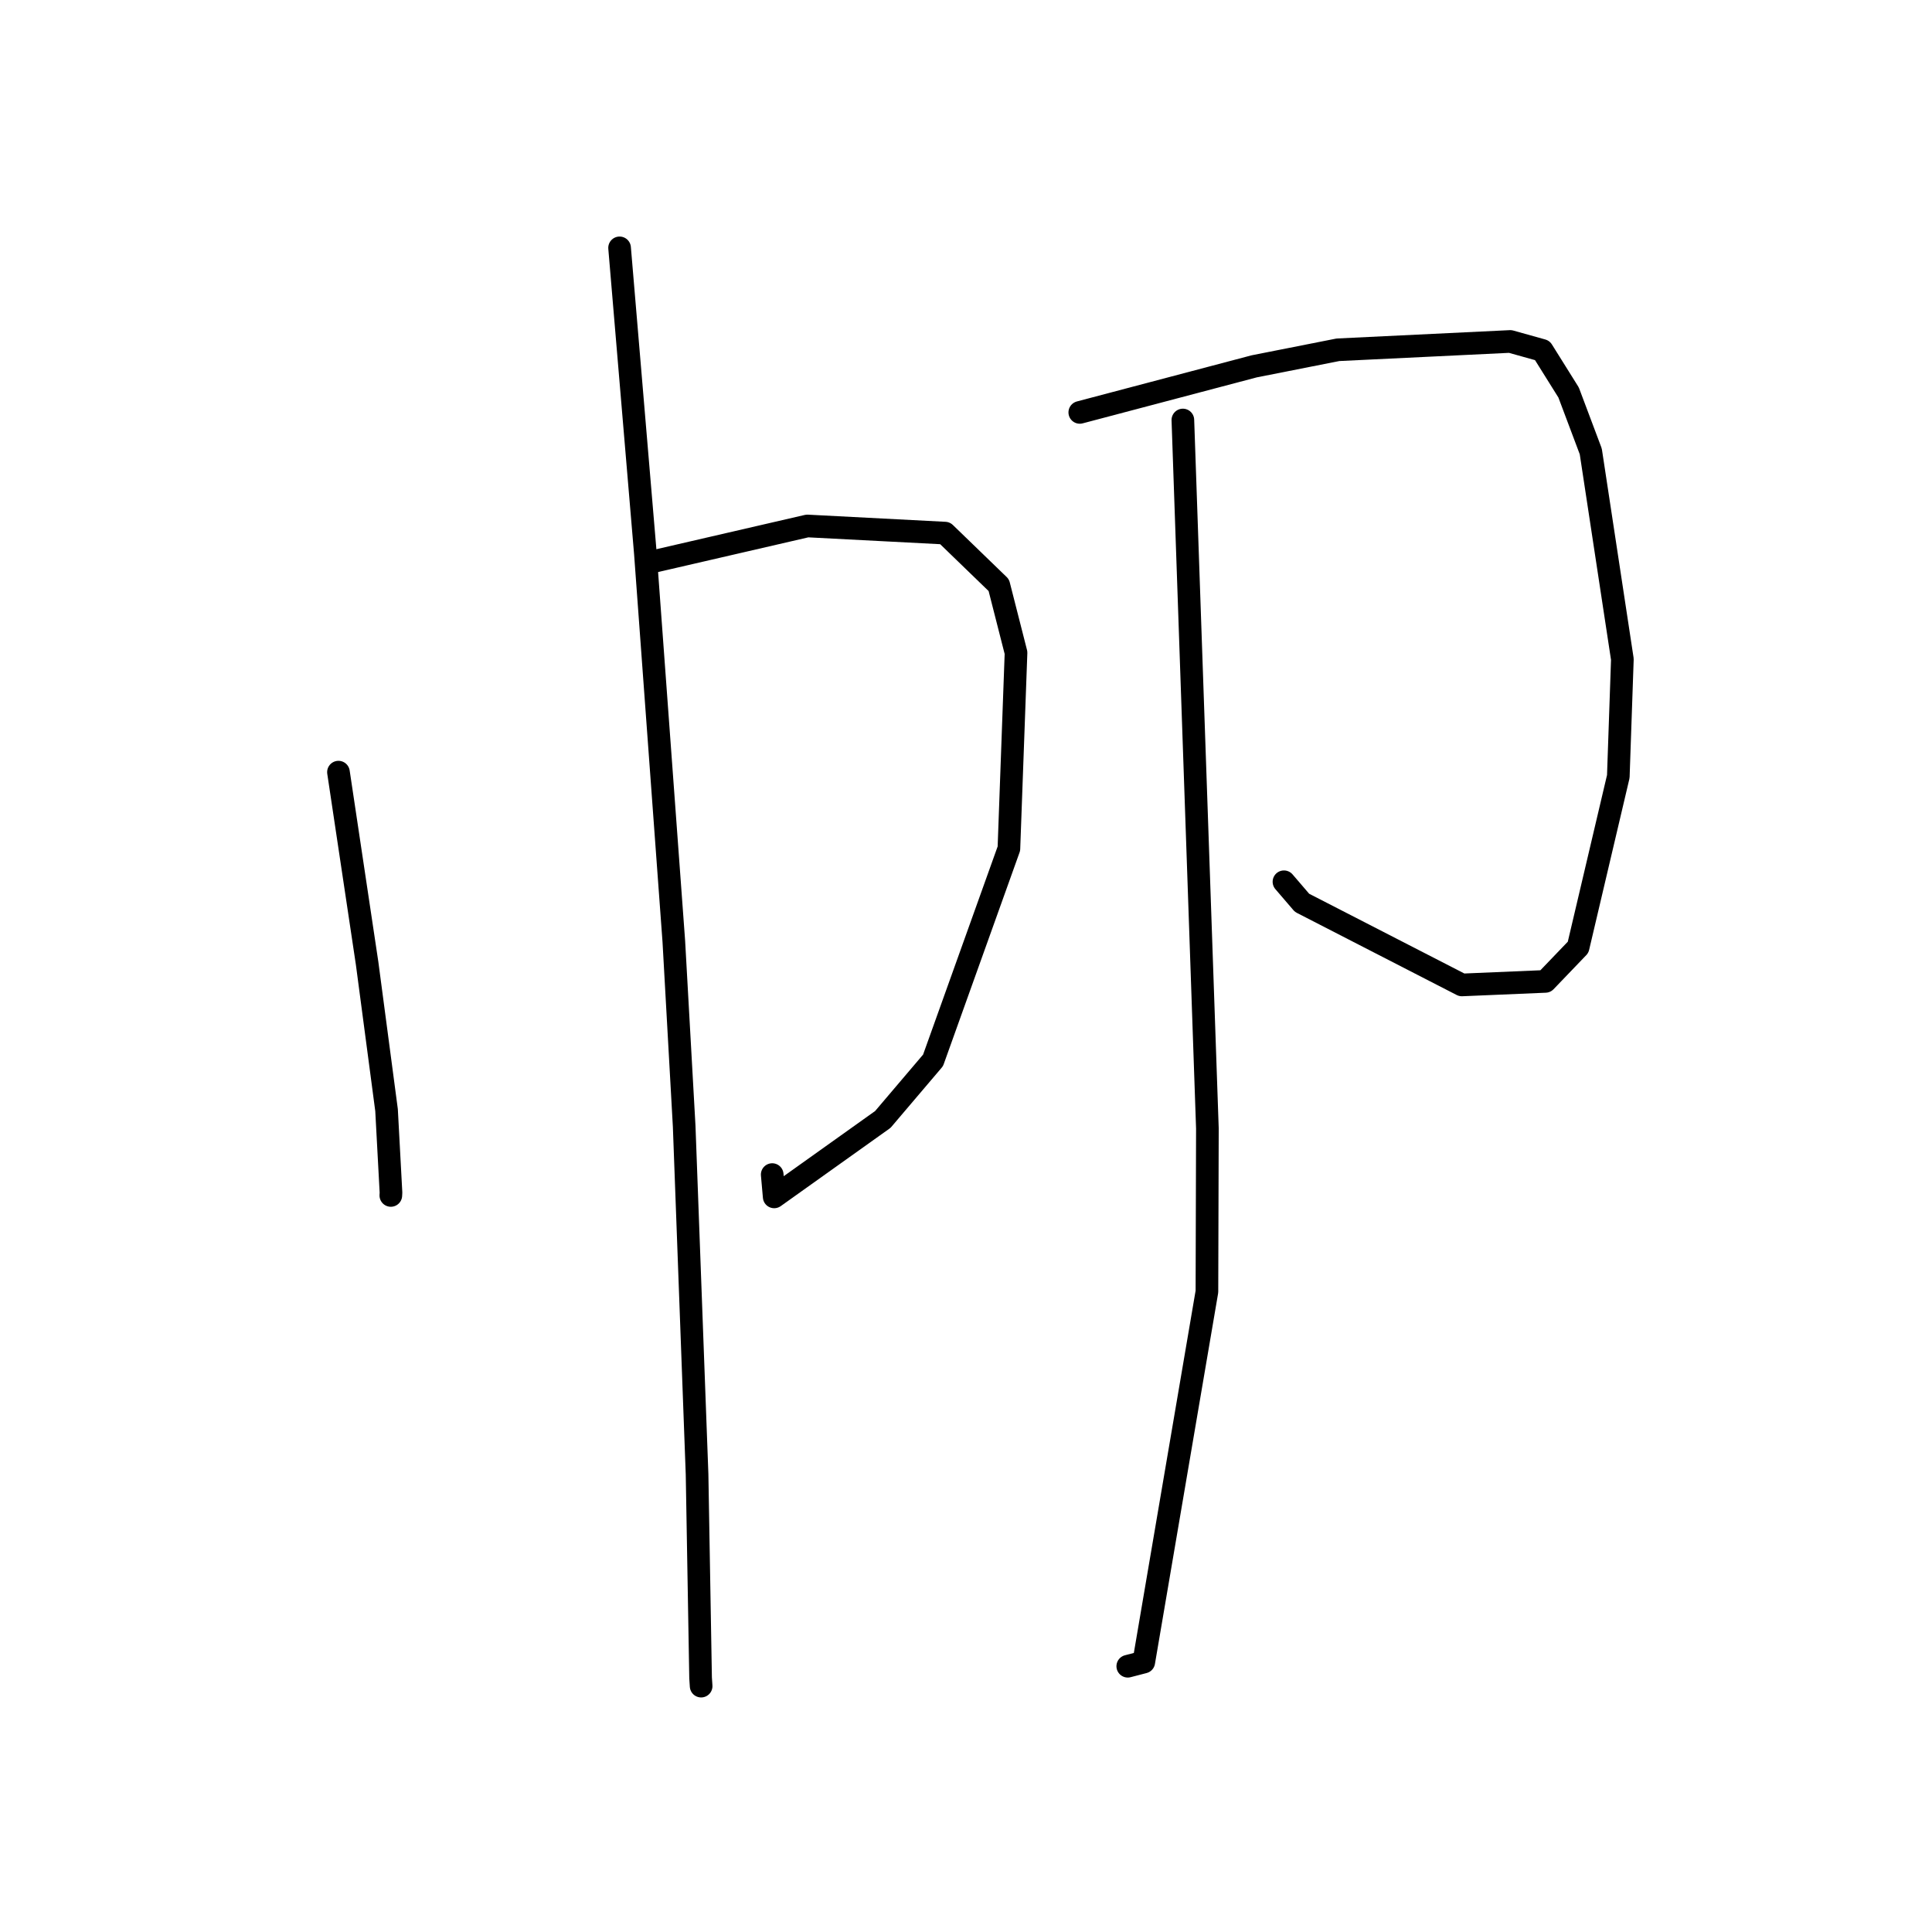 <?xml version="1.0" standalone="no"?>
    <svg width="256" height="256" xmlns="http://www.w3.org/2000/svg" version="1.1">
    <polyline stroke="black" stroke-width="3" stroke-linecap="round" fill="transparent" stroke-linejoin="round" points="44.848 102.313 46.748 114.989 48.648 127.665 51.22 147.094 51.807 158.017 51.791 158.333 51.788 158.385 51.787 158.403 " />
        <polyline stroke="black" stroke-width="3" stroke-linecap="round" fill="transparent" stroke-linejoin="round" points="85.948 74.549 96.463 72.121 106.978 69.693 125.217 70.64 132.345 77.535 134.629 86.492 133.685 112.444 123.634 140.502 116.978 148.333 102.584 158.594 102.322 155.638 " />
        <polyline stroke="black" stroke-width="3" stroke-linecap="round" fill="transparent" stroke-linejoin="round" points="82.098 32.843 83.806 53.075 85.514 73.306 89.285 124.732 90.656 149.215 92.365 195.346 92.831 222.335 92.904 223.42 " />
        <polyline stroke="black" stroke-width="3" stroke-linecap="round" fill="transparent" stroke-linejoin="round" points="143.077 54.646 154.632 51.594 166.187 48.542 177.287 46.347 200.115 45.245 204.36 46.43 207.847 52.005 210.786 59.816 214.972 87.353 214.434 102.89 209.107 125.522 204.773 130.04 193.704 130.509 172.525 119.626 170.131 116.838 " />
        <polyline stroke="black" stroke-width="3" stroke-linecap="round" fill="transparent" stroke-linejoin="round" points="156.736 55.653 158.361 102.585 159.986 149.518 159.924 171.145 151.555 220.234 149.435 220.785 " />
        </svg>